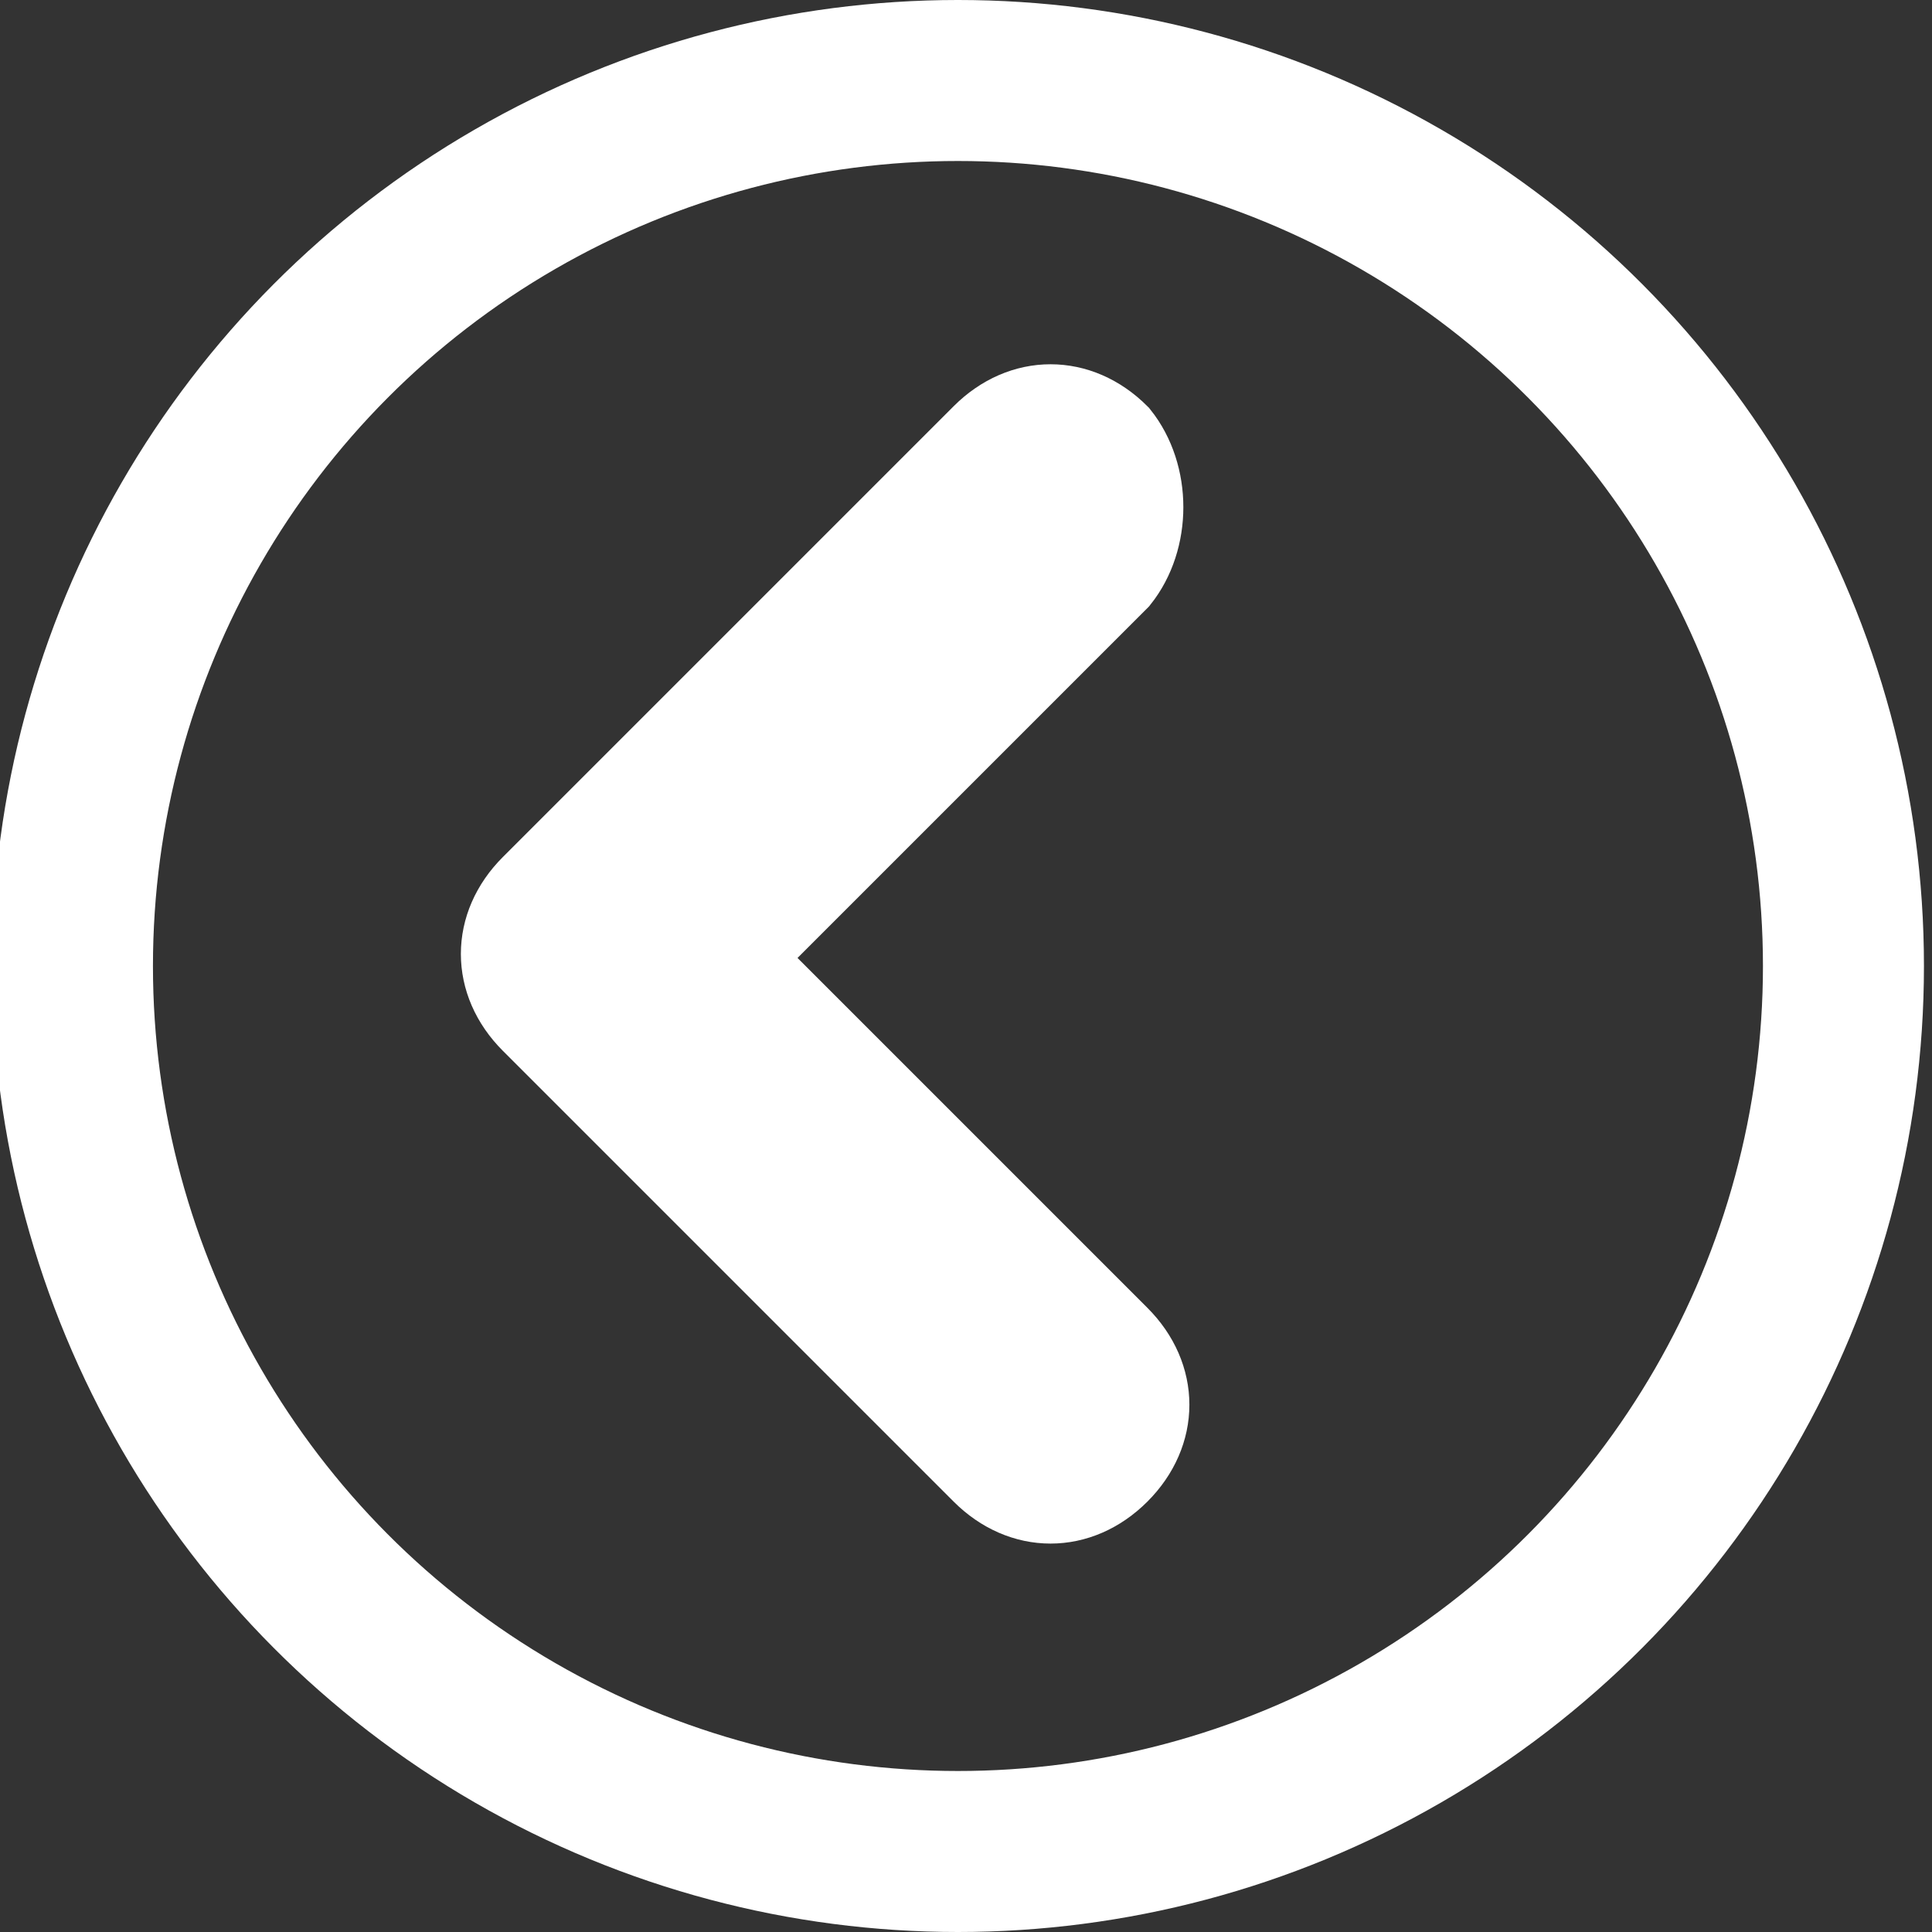 <?xml version="1.0" encoding="utf-8"?>
<!-- Generator: Adobe Illustrator 22.1.0, SVG Export Plug-In . SVG Version: 6.00 Build 0)  -->
<svg version="1.1" id="Layer_1" xmlns="http://www.w3.org/2000/svg" xmlns:xlink="http://www.w3.org/1999/xlink" x="0px" y="0px"
	 viewBox="0 0 24 24" style="enable-background:new 0 0 24 24;" xml:space="preserve">
<rect x="0" y="0" width="24" height="24" fill="#333333" stroke="none"/>
<style type="text/css">
	.st0{display:none;}
	.st1{display:inline;}
	.st2{display:inline;fill:none;}
	.st3{fill:#FFFFFF;stroke:#FFFFFF;stroke-miterlimit:10;}
	.st4{fill:none;stroke:#FFFFFF;stroke-width:2;stroke-miterlimit:10;}
</style>
<g id="Bounding_Boxes" class="st0">
	<g id="ui_x5F_spec_x5F_header_copy_3" class="st1">
	</g>
	<path class="st2" d="M0,0h24v24H0V0z"/>
</g>
<g id="Rounded">
	<g id="ui_x5F_spec_x5F_header_copy_6">
	</g>
	<path class="st3" d="M13.9,7.2l-4.7,4.7l4.7,4.7c0.5,0.5,0.5,1.2,0,1.7l0,0c-0.5,0.5-1.2,0.5-1.7,0l-5.6-5.6
		c-0.5-0.5-0.5-1.2,0-1.7l5.6-5.6c0.5-0.5,1.2-0.5,1.7,0l0,0C14.3,5.9,14.3,6.7,13.9,7.2z"/>
</g>
<circle class="st4" cx="11.9" cy="12" r="11"/>
</svg>
